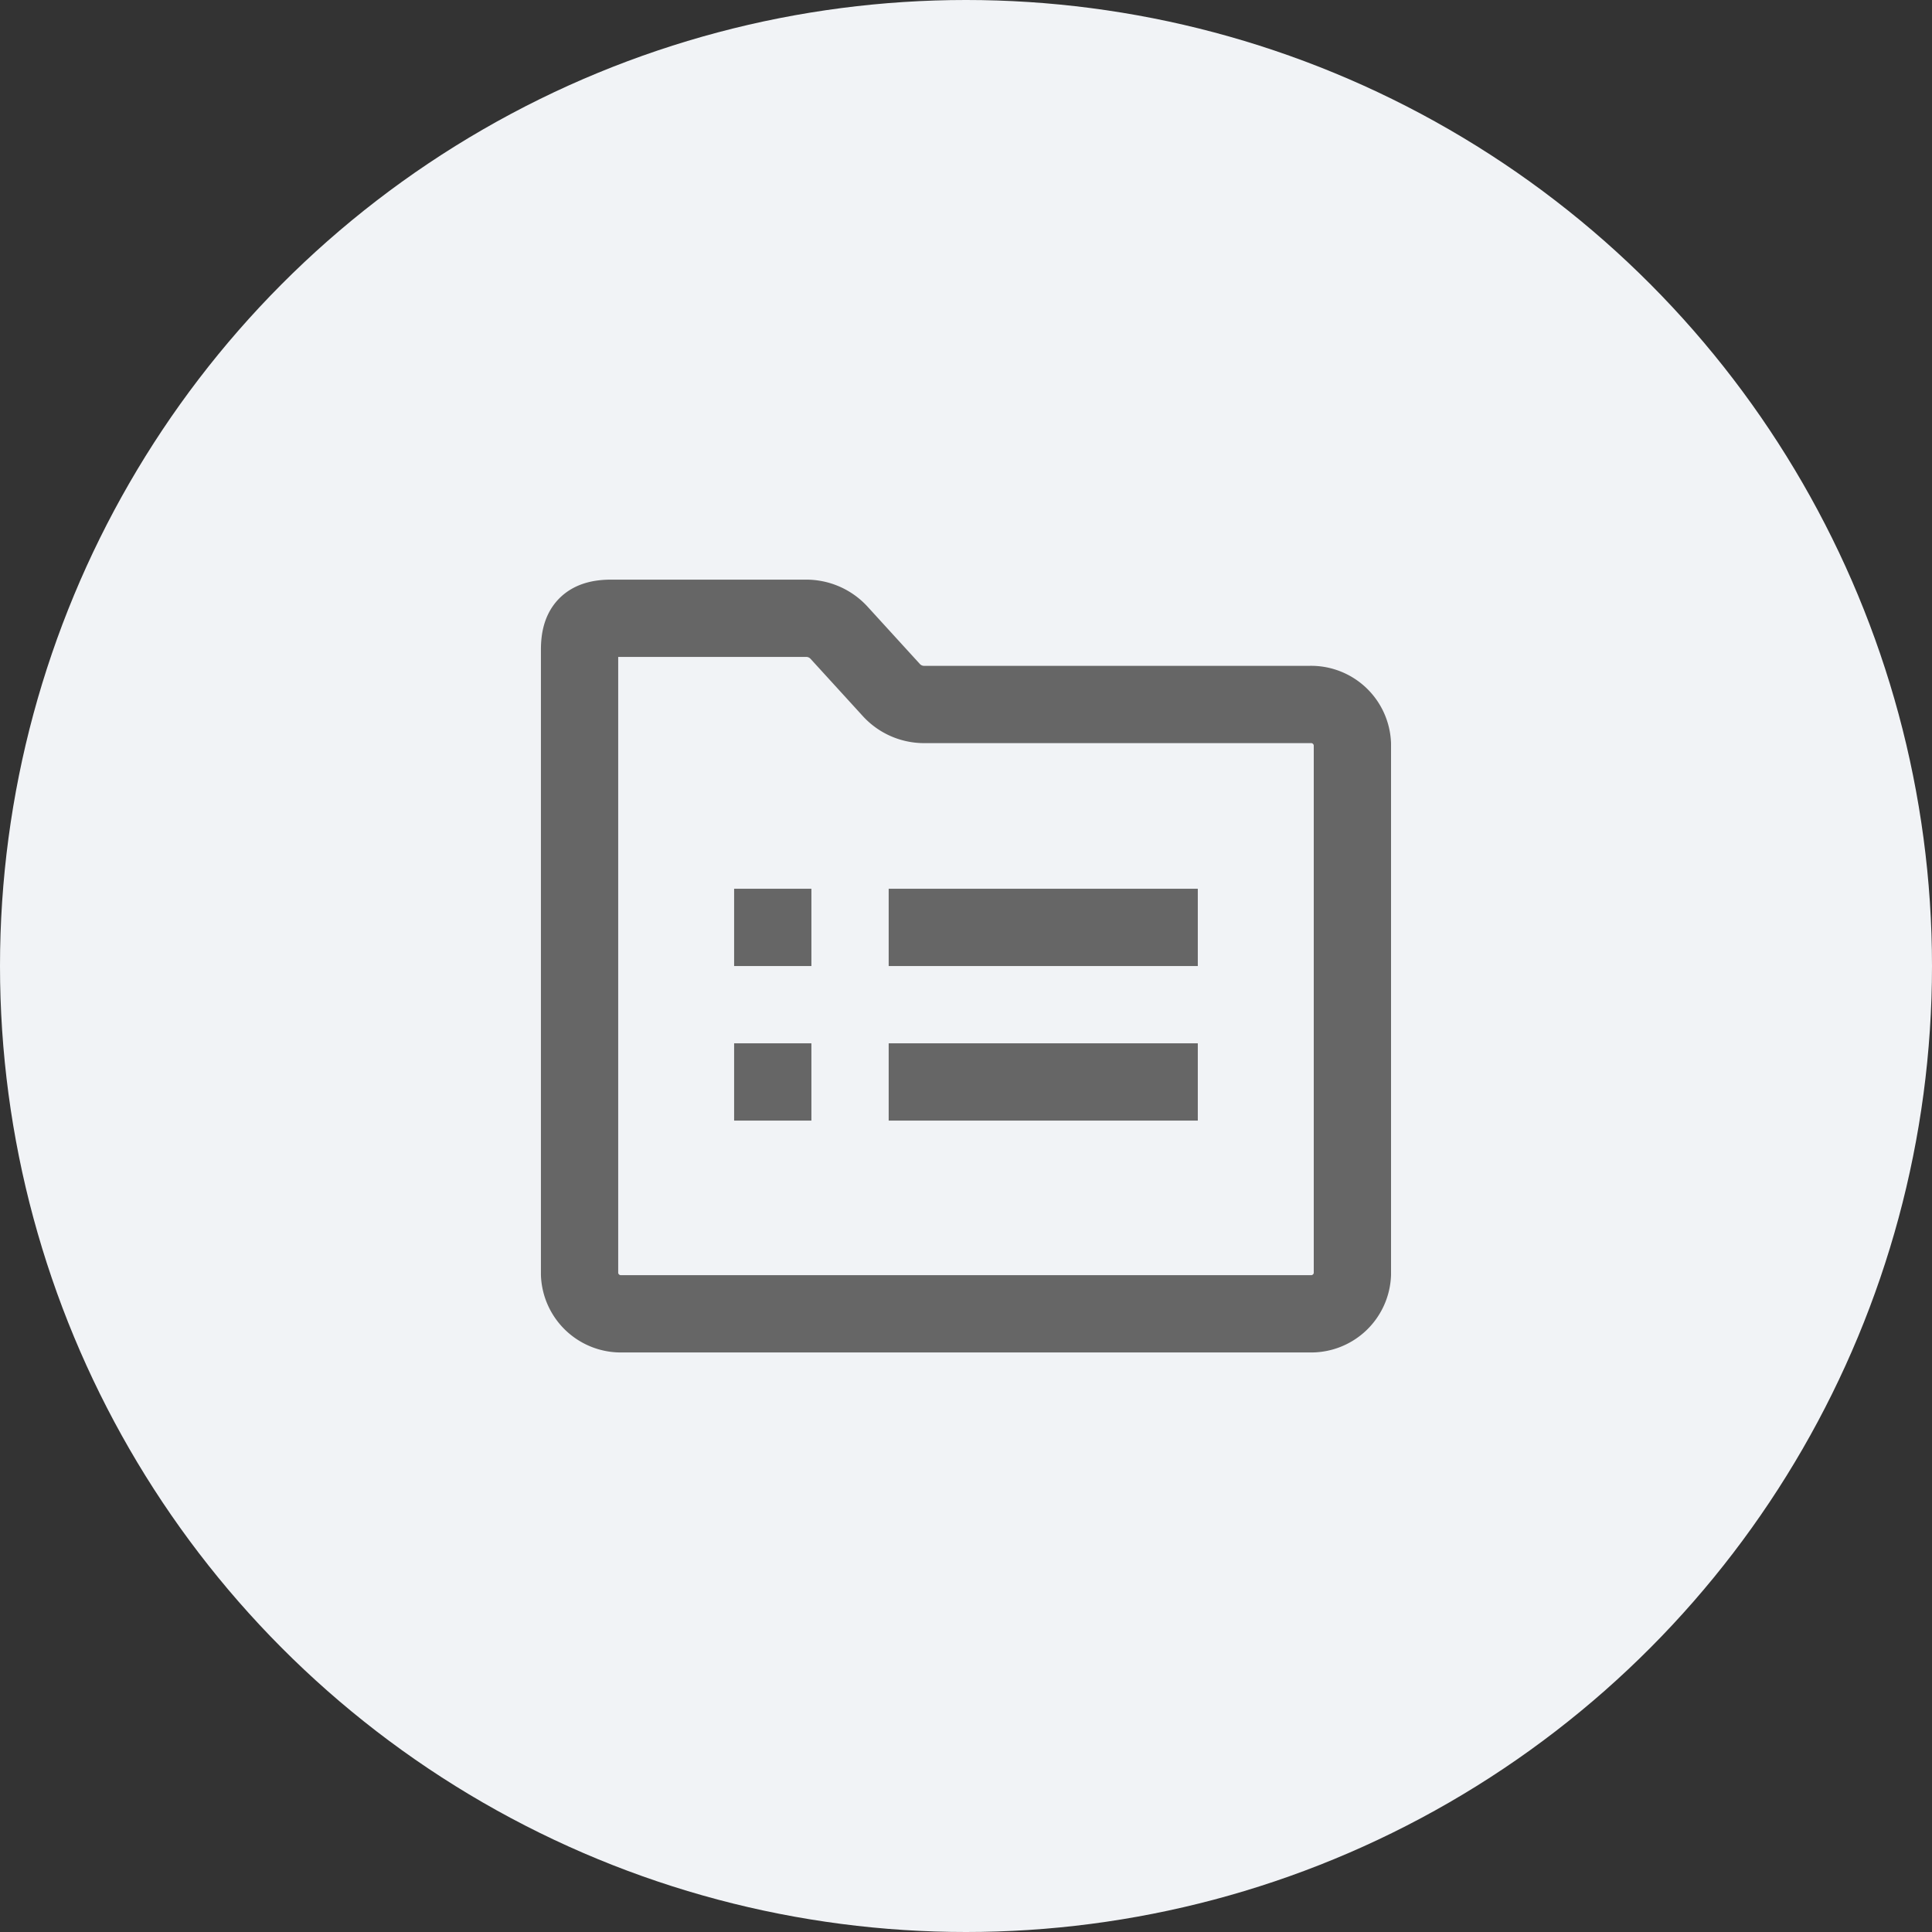 <svg xmlns="http://www.w3.org/2000/svg" width="50" height="50" viewBox="0 0 50 50">
    <rect x="0" y="0" width="50" height="50" fill="#333333" stroke="none"/>
    <defs>
        <style>
            .cls-3{fill:none;stroke-width:2px;stroke:#666}
        </style>
    </defs>
    <g id="btn_project" transform="translate(-686 -766)">
        <circle id="타원_399" cx="25" cy="25" r="25" fill="#f1f3f6" transform="translate(686 766)"/>
        <g id="그룹_1909" transform="translate(496.826 33.183)">
            <path id="패스_650" fill="none" stroke="#666" stroke-linejoin="round" stroke-width="2px" d="M204.173 766.308v-16.16c0-.566.206-.815.819-.815h5.039a1.15 1.15 0 0 1 .85.366l1.369 1.5a1.148 1.148 0 0 0 .849.365h9.965a1.07 1.07 0 0 1 1.11 1.025v13.719a1.069 1.069 0 0 1-1.11 1.025h-17.78a1.07 1.07 0 0 1-1.111-1.025z" transform="translate(0 -0.515)"/>
            <path id="선_128" d="M0 0L8 0" class="cls-3" transform="translate(212.173 756.818)" stroke="#666"/>
            <path id="선_129" d="M0 0L2 0" class="cls-3" transform="translate(208.173 756.818)" stroke="#666"/>
            <path id="선_128-2" d="M0 0L8 0" class="cls-3" transform="translate(212.173 760.818)" stroke="#666"/>
            <path id="선_129-2" d="M0 0L2 0" class="cls-3" transform="translate(208.173 760.818)" stroke="#666"/>
        </g>
    </g>
</svg>
